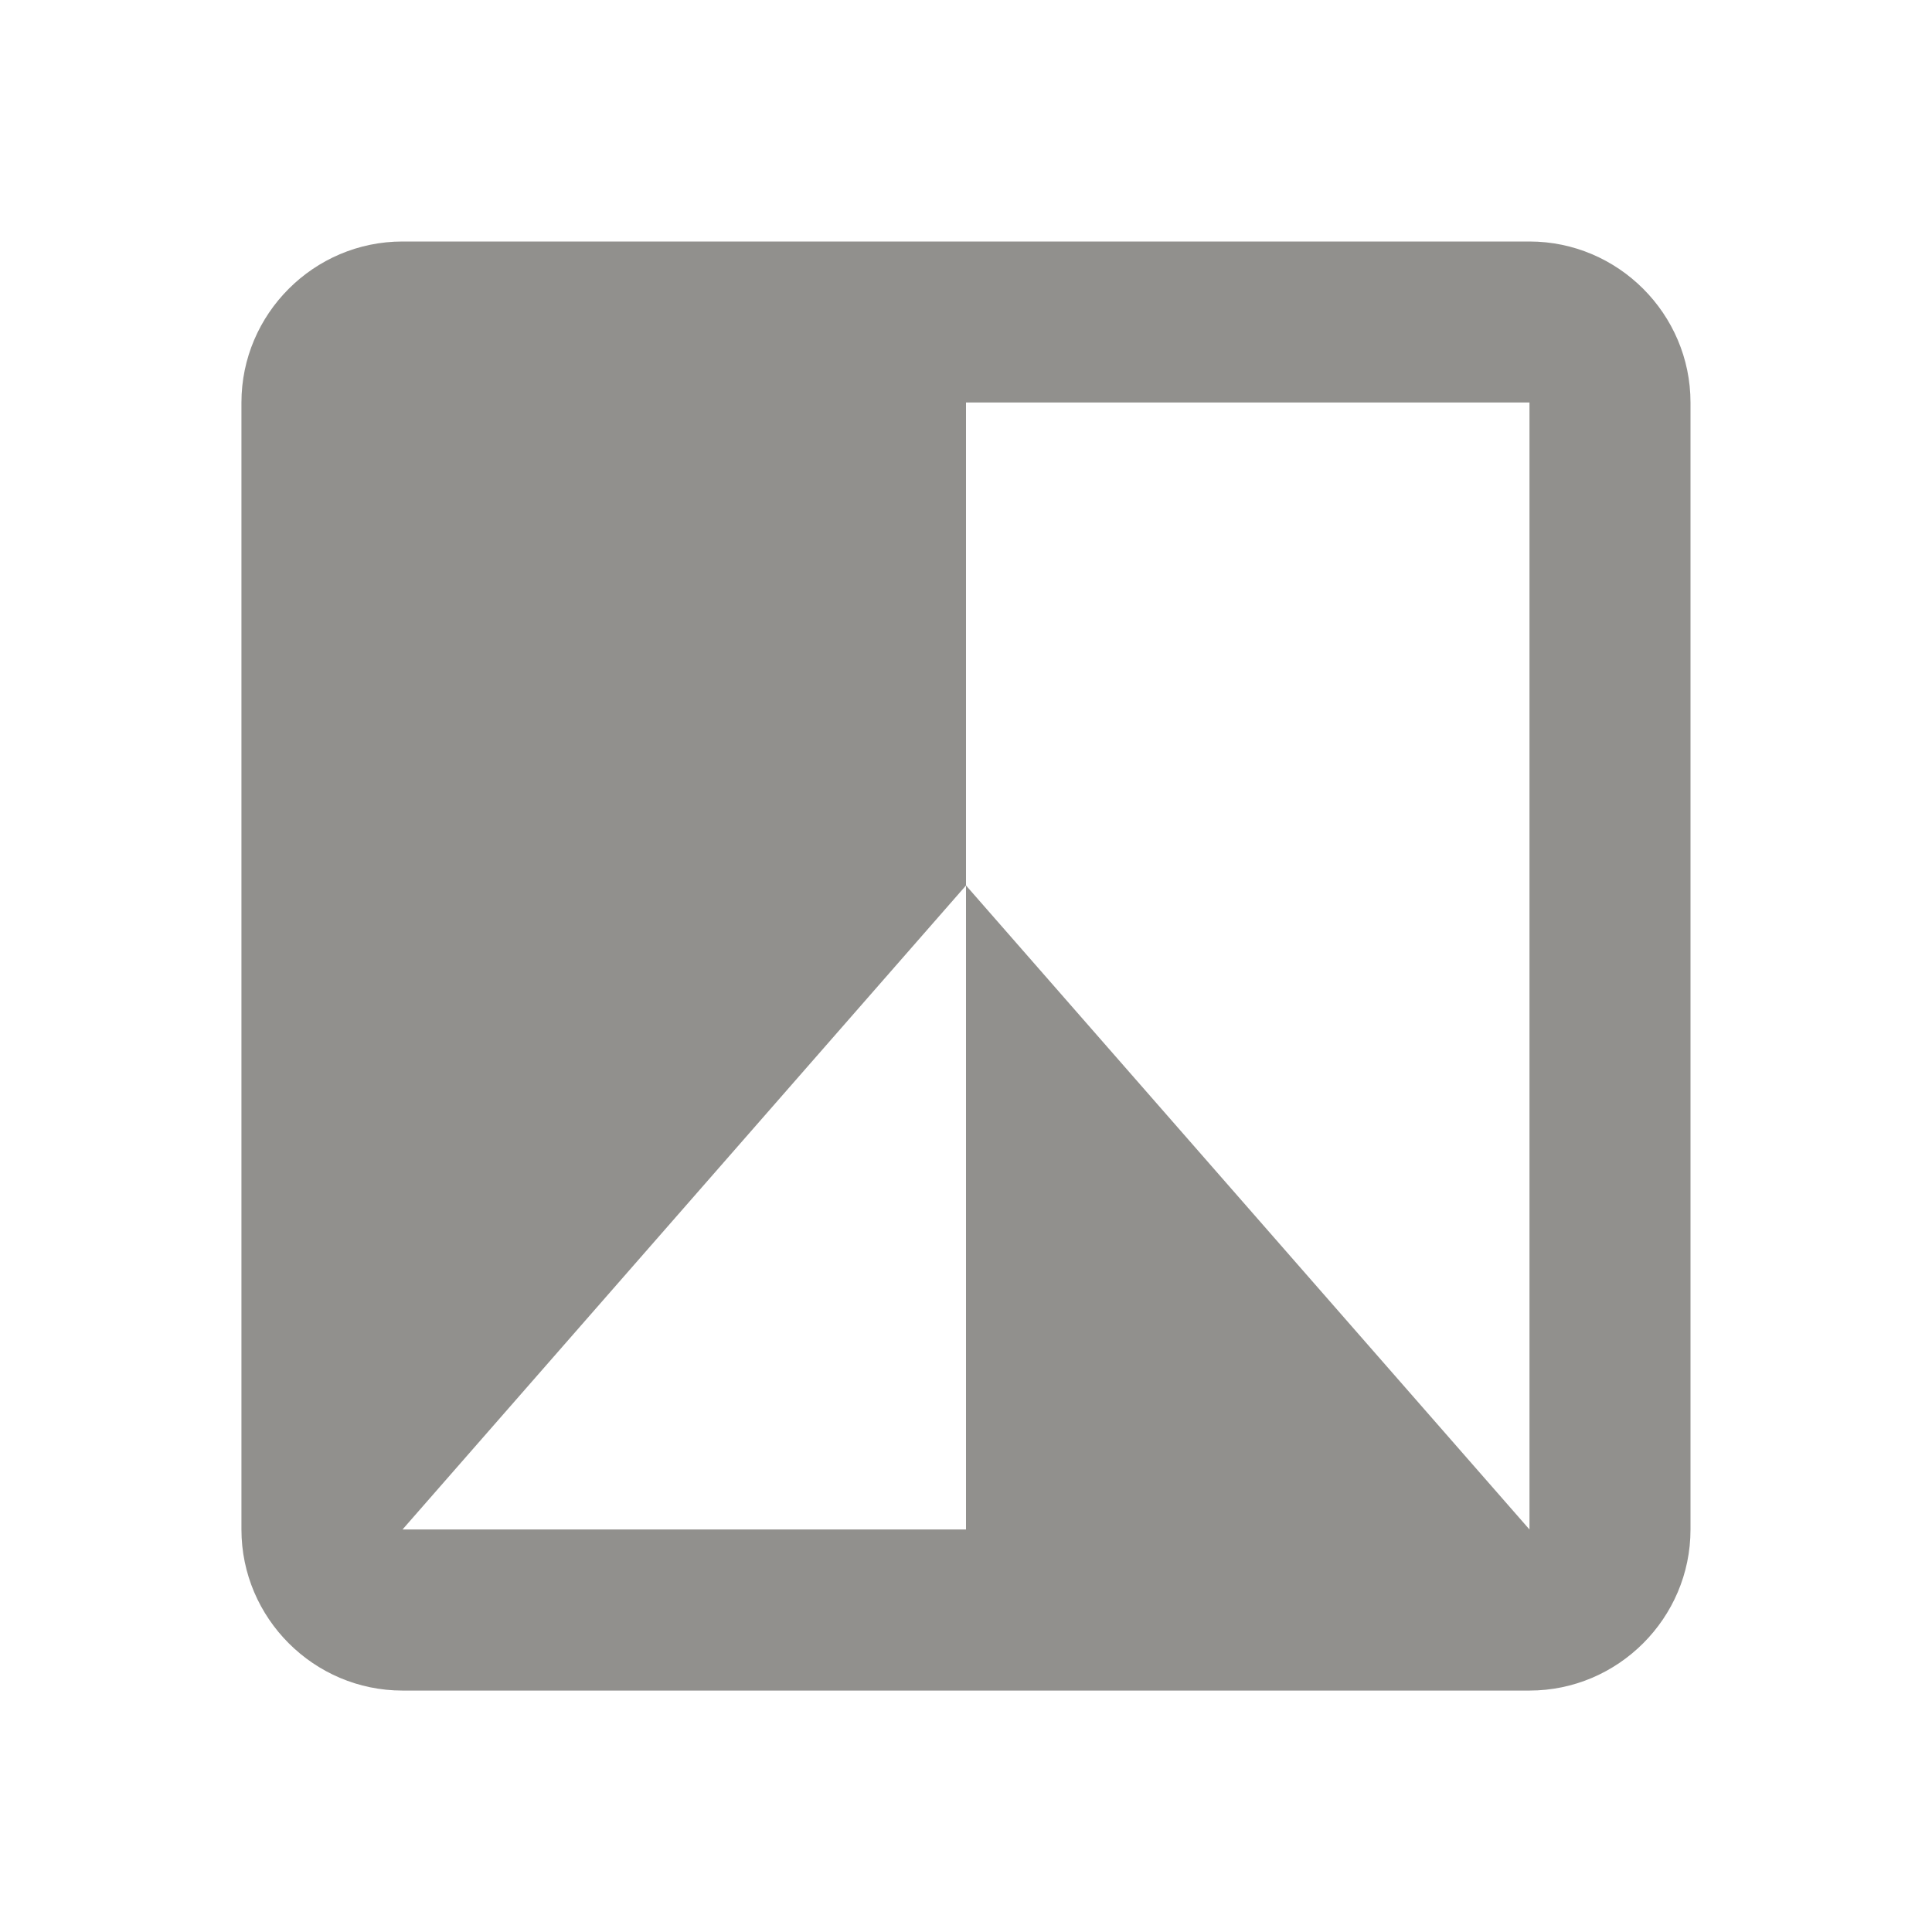<!-- Generated by IcoMoon.io -->
<svg version="1.1" xmlns="http://www.w3.org/2000/svg" width="32" height="32" viewBox="0 0 32 32">
<title>mt-filter_b_and_w</title>
<path fill="#91908d" d="M25.333 4h-18.667c-1.467 0-2.667 1.2-2.667 2.667v18.667c0 1.467 1.2 2.667 2.667 2.667h18.667c1.467 0 2.667-1.2 2.667-2.667v-18.667c0-1.467-1.2-2.667-2.667-2.667v0zM25.333 25.333l-9.333-10.667v10.667h-9.333l9.333-10.667v-8h9.333v18.667z"></path>
</svg>

